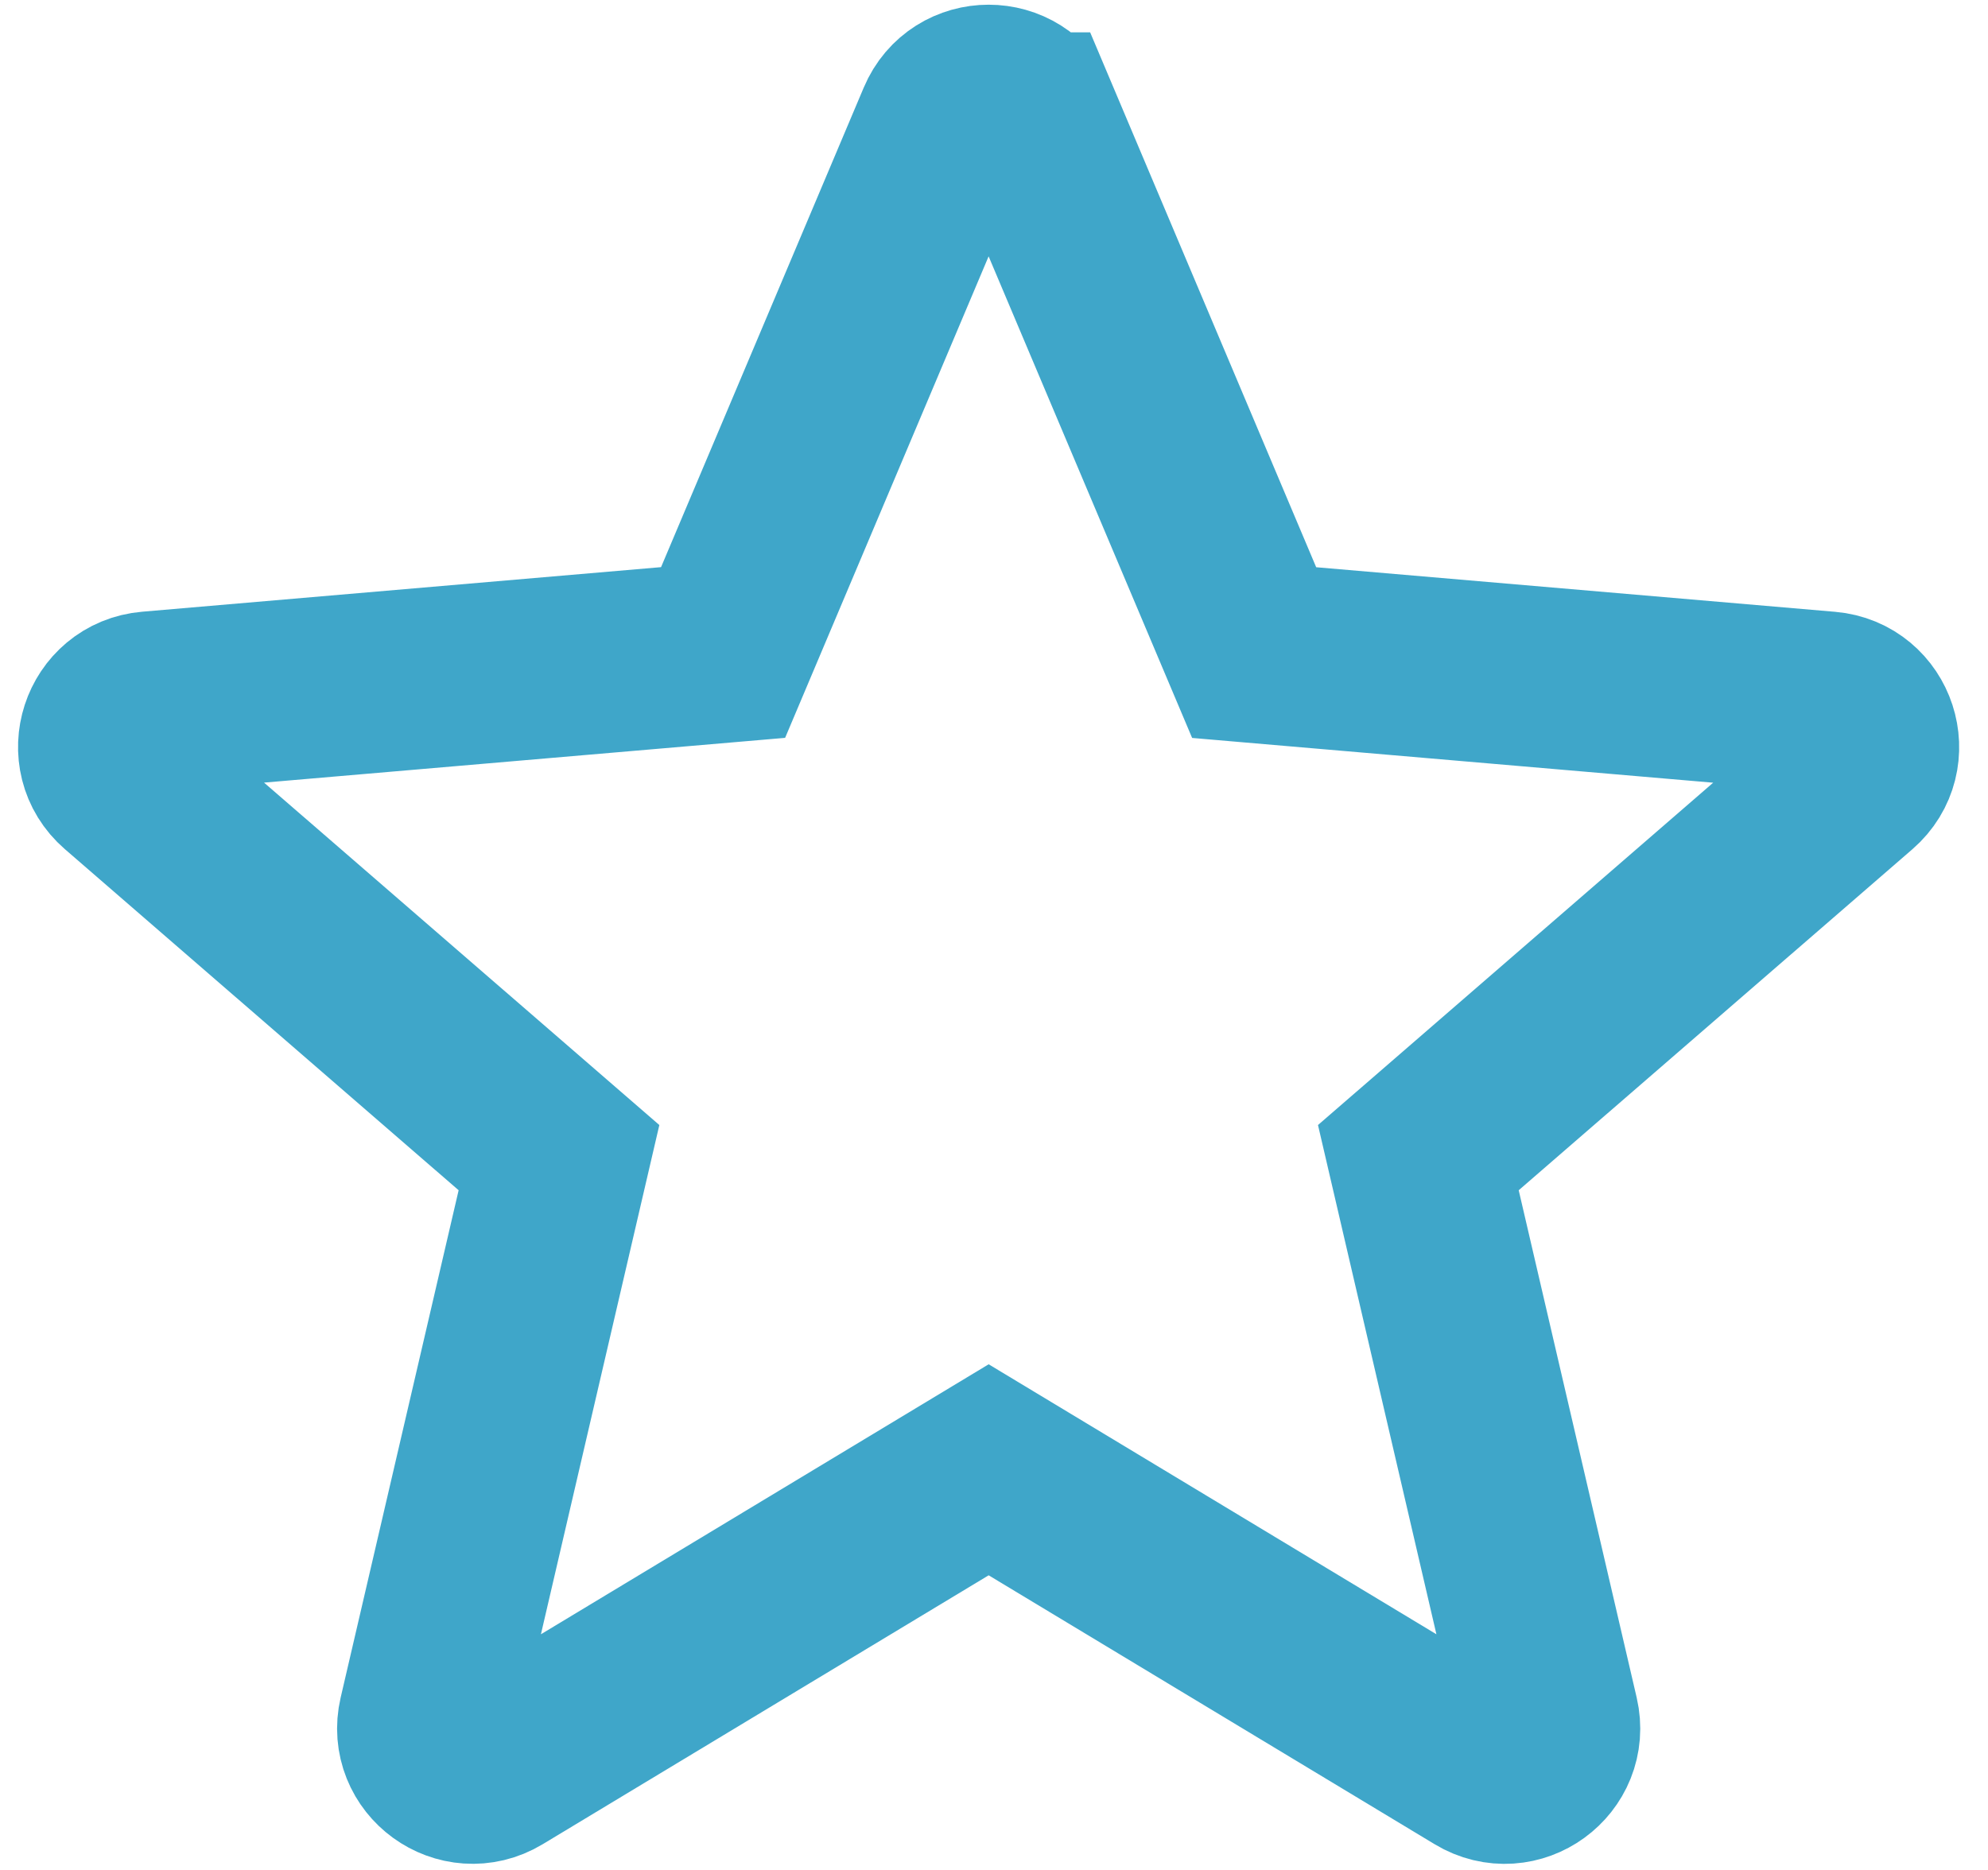 <?xml version='1.0' encoding='iso-8859-1'?>
<svg version="1.1" xmlns="http://www.w3.org/2000/svg" viewBox="-1.2 -0.6 22 20.7" xmlns:xlink="http://www.w3.org/1999/xlink" enable-background="new 0 0 19.481 19.481">
  <g>
    <path stroke-width="2px" stroke="#3fa6c9" fill="transparent" d="m10.201,.758l2.478,5.865 6.344,.545c0.44,0.038 0.619,0.587 0.285,0.876l-4.812,4.169 1.442,6.202c0.1,0.431-0.367,0.77-0.745,0.541l-5.452-3.288-5.452,3.288c-0.379,0.228-0.845-0.111-0.745-0.541l1.442-6.202-4.813-4.17c-0.334-0.289-0.156-0.838 0.285-0.876l6.344-.545 2.478-5.864c0.172-0.408 0.749-0.408 0.921,0z"/>
  </g>
</svg>
